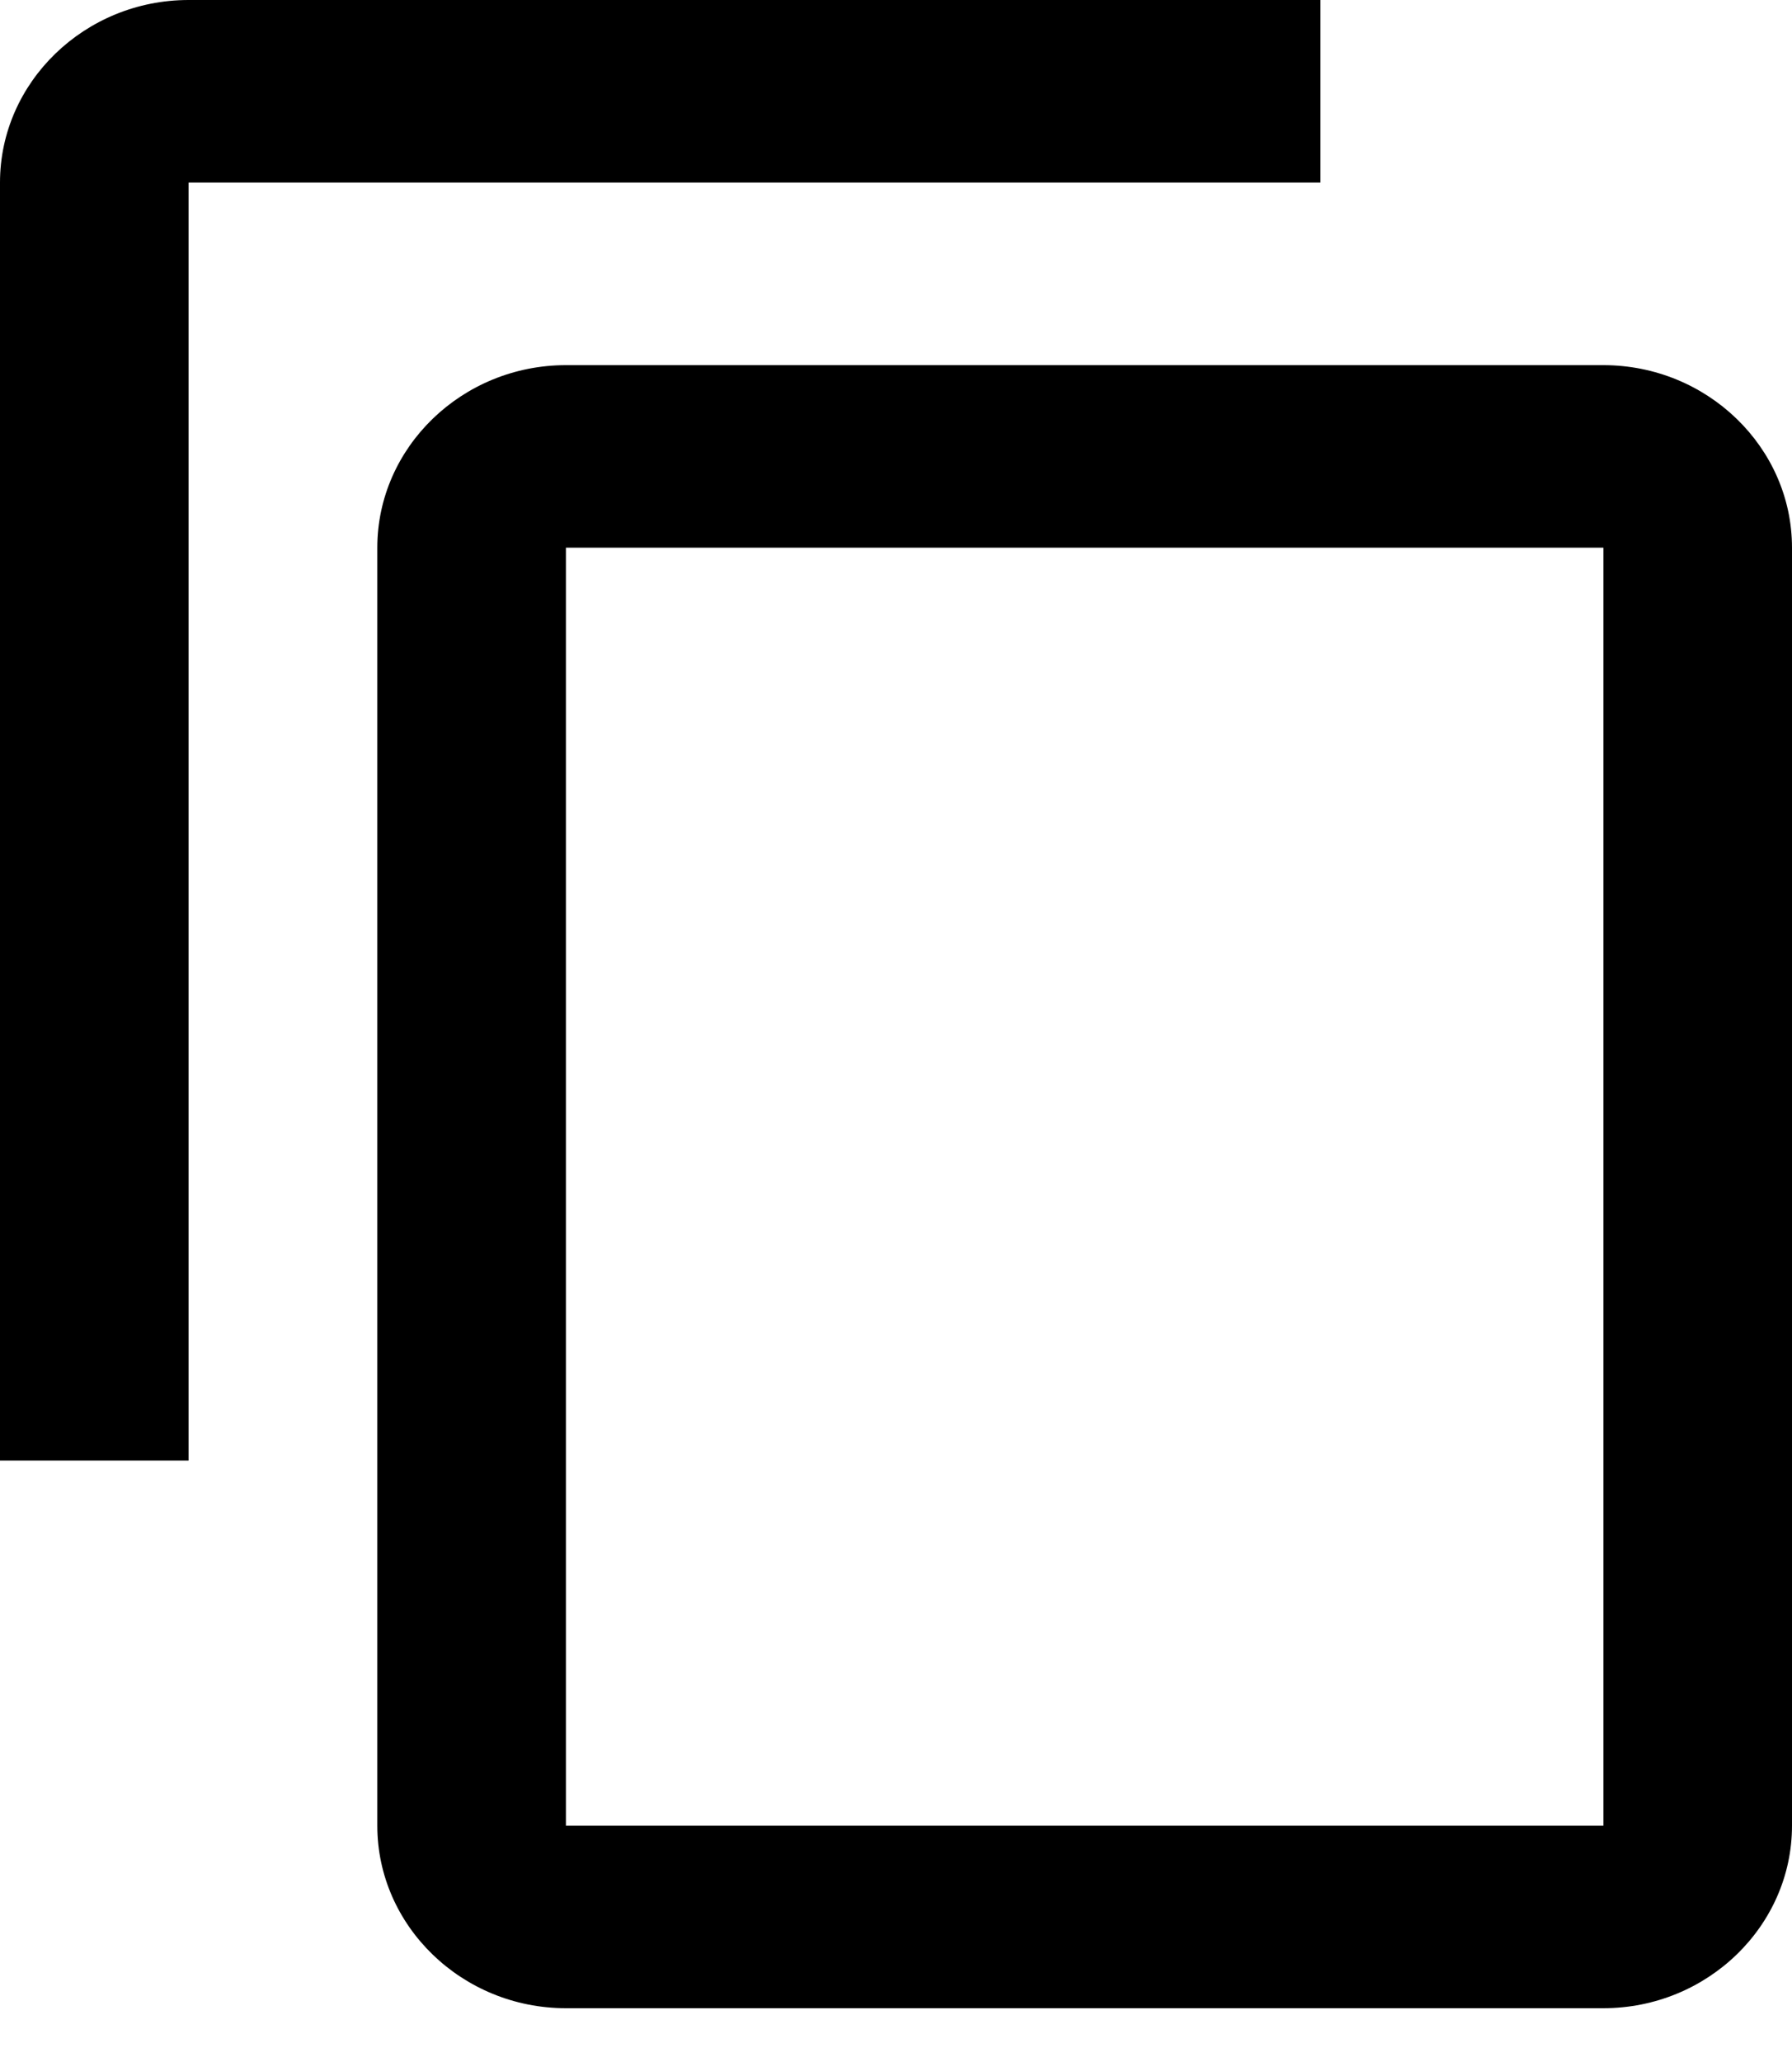 <svg width="20" height="23" viewBox="0 0 20 23" fill="none" xmlns="http://www.w3.org/2000/svg">
<path d="M14.737 0H2.105C0.947 0 0 0.916 0 2.036V16.291H2.105V2.036H14.737V0ZM17.895 4.073H6.316C5.158 4.073 4.211 4.989 4.211 6.109V20.364C4.211 21.484 5.158 22.4 6.316 22.4H17.895C19.053 22.4 20 21.484 20 20.364V6.109C20 4.989 19.053 4.073 17.895 4.073ZM17.895 20.364H6.316V6.109H17.895V20.364Z" fill="black"/>
</svg>
